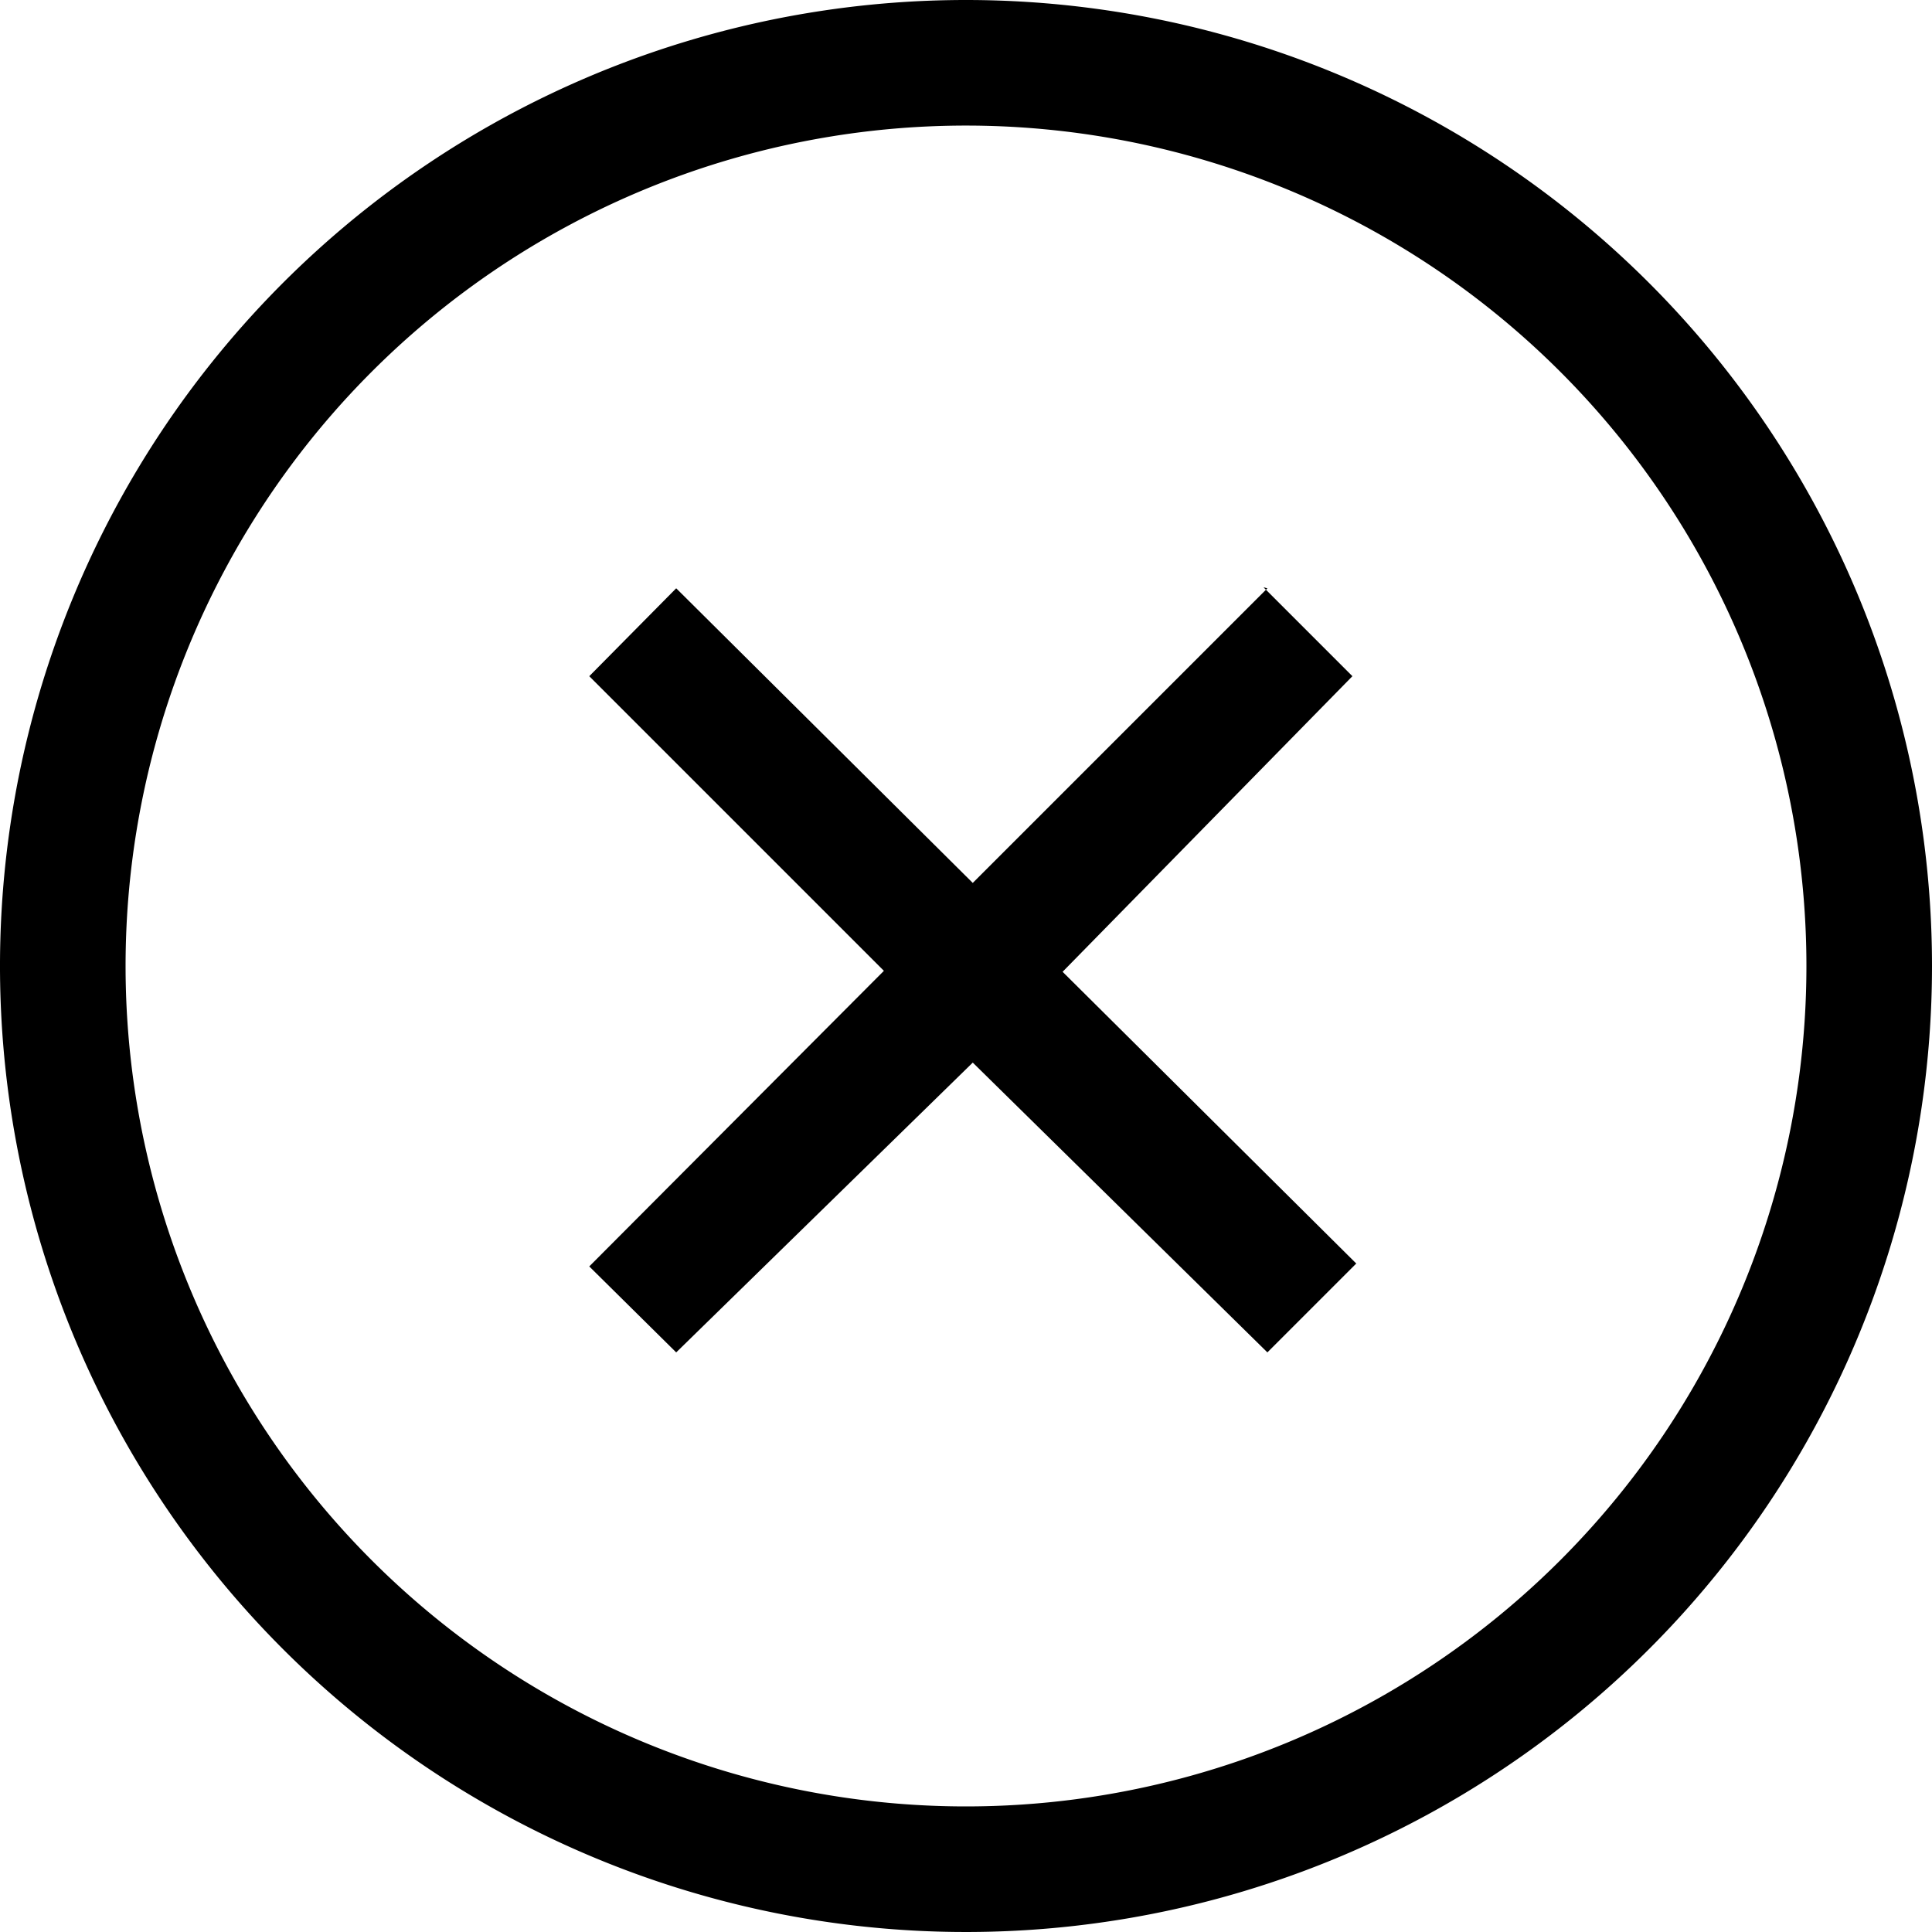 <svg xmlns="http://www.w3.org/2000/svg" viewBox="0 0 20 20"><title>gallery-zoom-close</title><path d="M10,0A10,10,0,1,0,20,10,10,10,0,0,0,10,0Zm0,18.7A8.7,8.7,0,1,1,18.7,10,8.7,8.7,0,0,1,10,18.7Z"/><path d="M13.12,6.09,10.07,9.14,7,6.09,6.1,7l3.05,3.05L6.1,13.11,7,14,10.07,11,13.12,14l.92-.92L11,10.06,14,7l-.92-.92"/></svg>